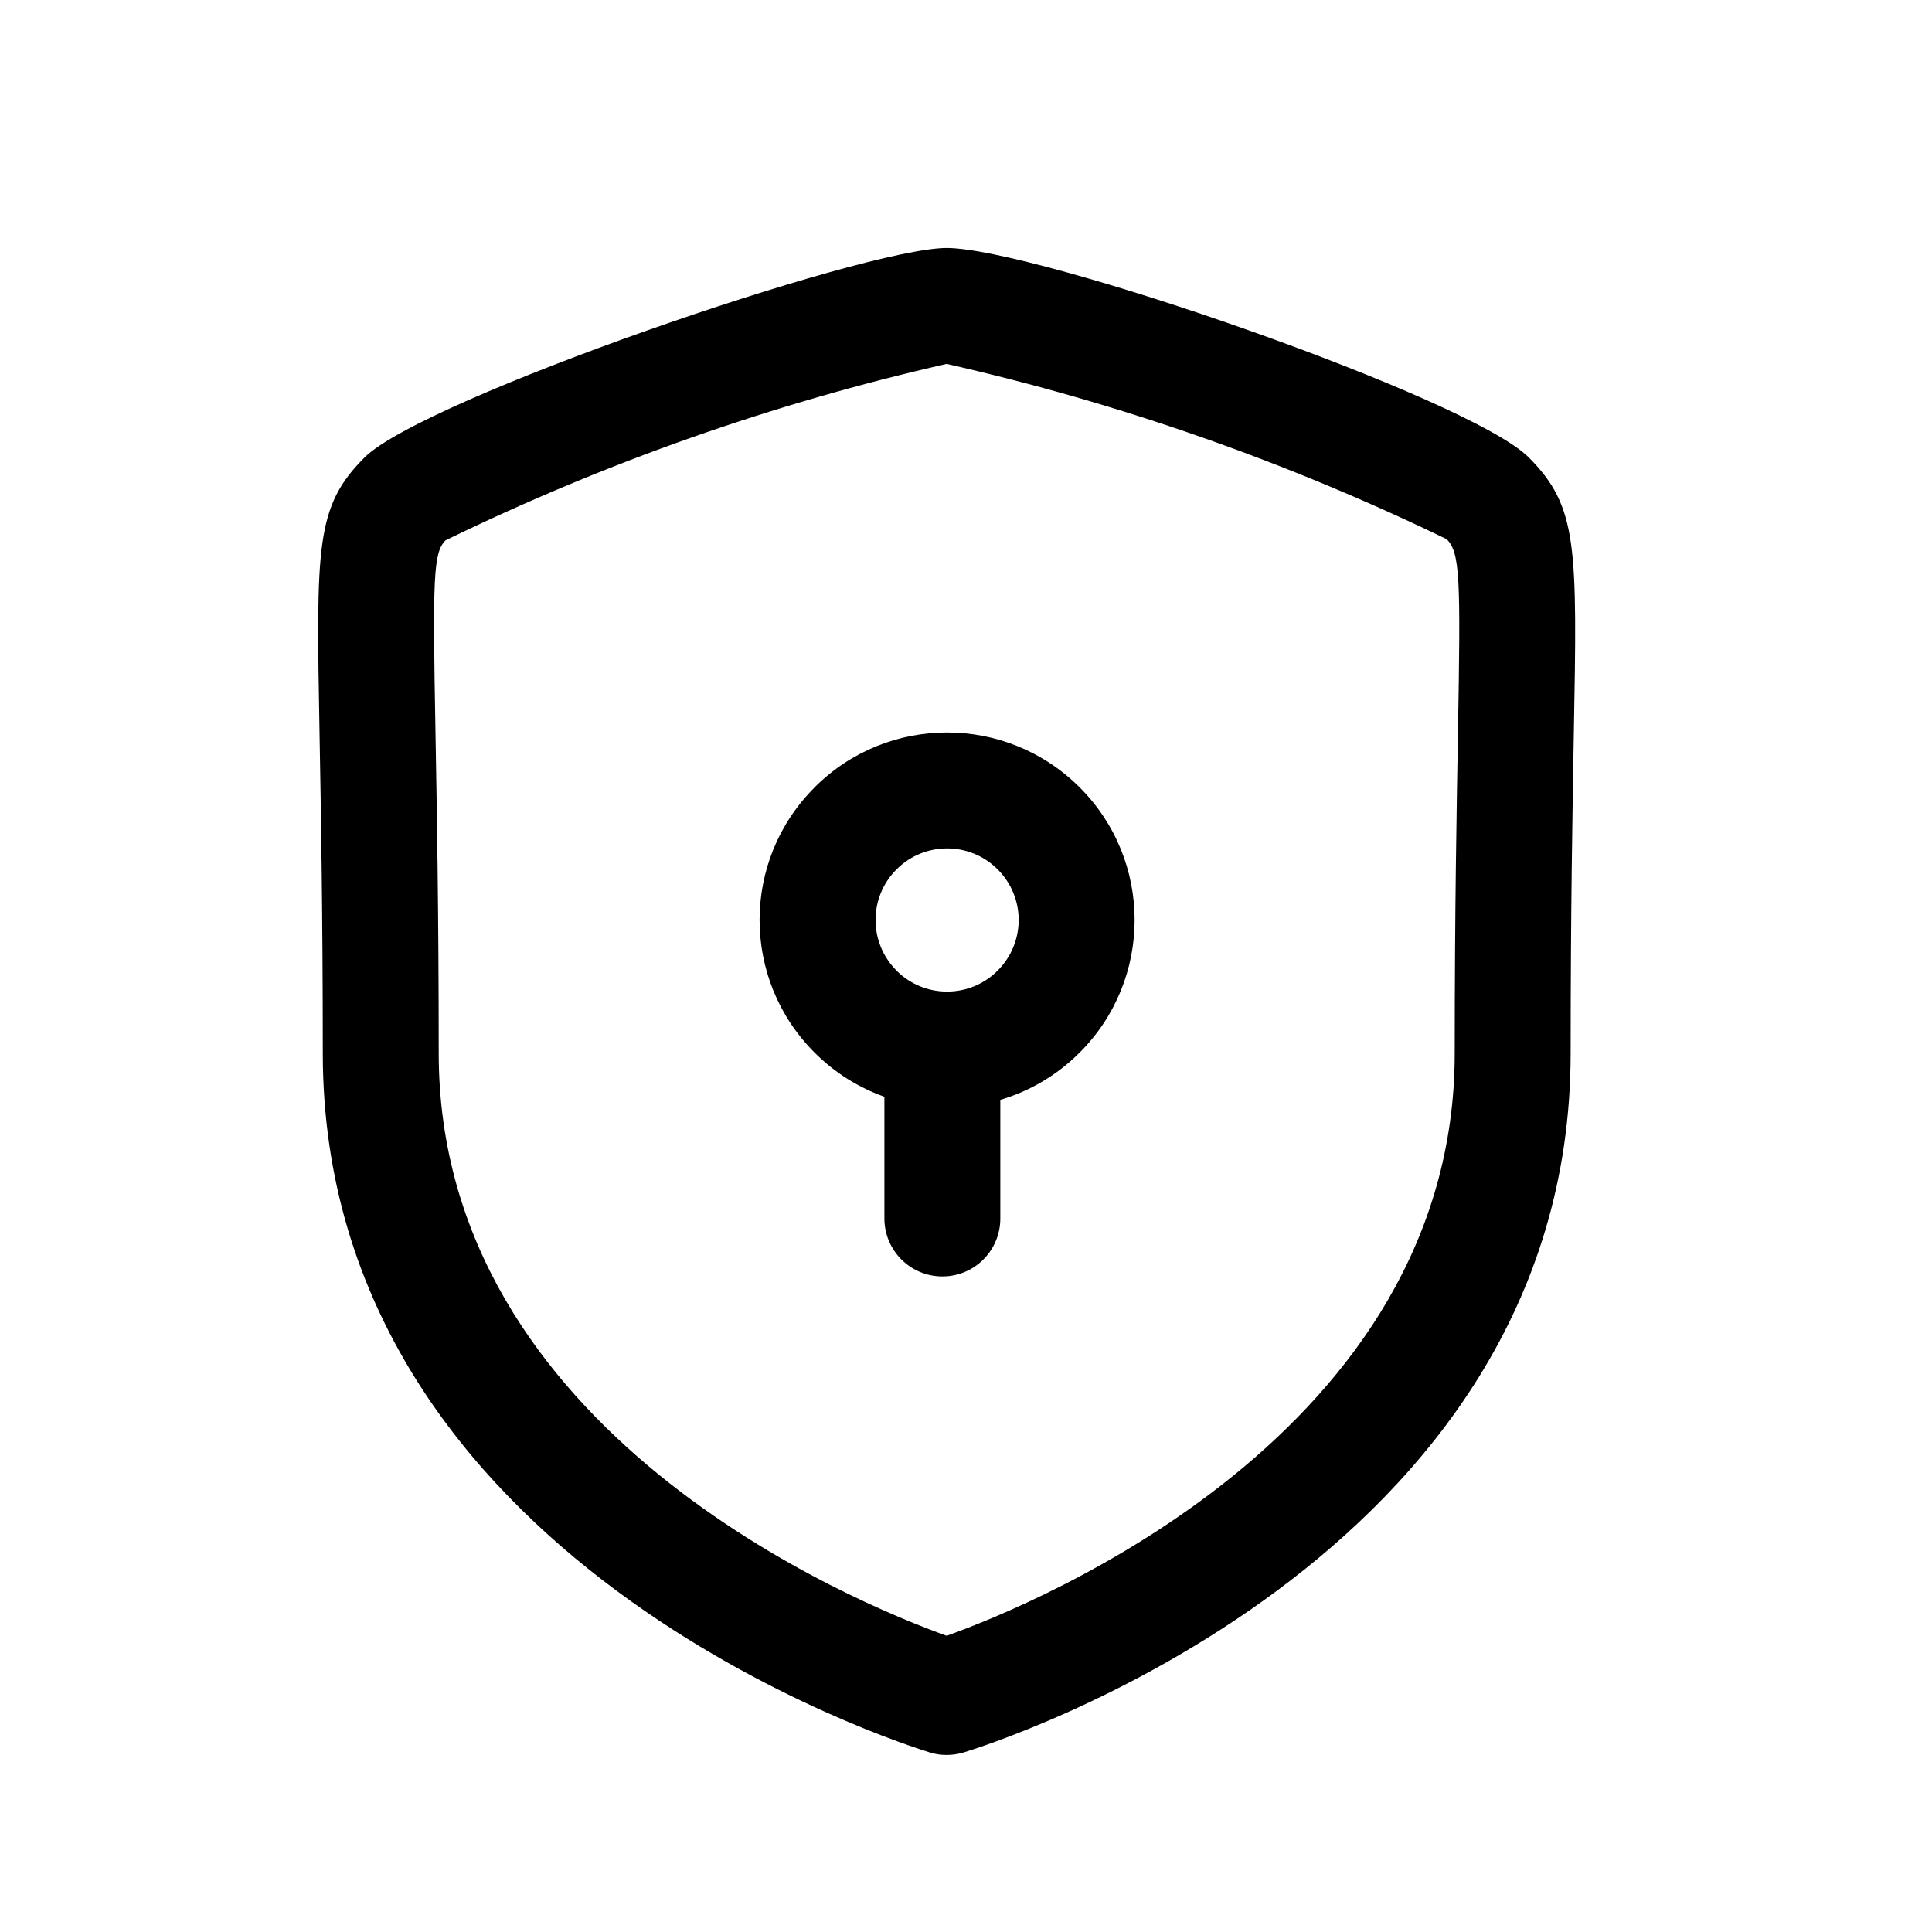 <svg width="25" height="25" viewBox="0 0 25 25" fill="none" xmlns="http://www.w3.org/2000/svg">
<path fill-rule="evenodd" clip-rule="evenodd" d="M12.91 11.25C12.548 10.888 11.962 10.888 11.601 11.25L11.601 11.25C11.239 11.612 11.239 12.197 11.601 12.559L11.601 12.56C11.962 12.921 12.548 12.922 12.91 12.559C13.272 12.197 13.272 11.612 12.91 11.25L12.91 11.25ZM10.54 10.189C11.487 9.241 13.023 9.242 13.971 10.189C14.919 11.137 14.919 12.672 13.971 13.62C13.674 13.917 13.32 14.121 12.944 14.232L12.944 15.767C12.945 16.181 12.609 16.517 12.195 16.517C11.78 16.517 11.445 16.182 11.444 15.767L11.444 14.192C11.114 14.075 10.804 13.884 10.54 13.62M10.54 13.62C9.592 12.672 9.592 11.137 10.54 10.19C10.54 10.19 10.54 10.19 10.54 10.189C10.54 10.189 10.54 10.189 10.54 10.189" fill="black"/>
<path d="M12.25 22.709C12.176 22.709 12.103 22.699 12.033 22.677C11.712 22.577 4.177 20.224 4.177 13.629C4.177 11.794 4.152 10.468 4.135 9.496C4.091 7.062 4.081 6.555 4.718 5.919C5.473 5.165 11.166 3.209 12.25 3.209C13.395 3.209 19.015 5.146 19.784 5.921C20.419 6.561 20.409 7.067 20.365 9.503C20.348 10.475 20.324 11.803 20.324 13.629C20.324 20.223 12.788 22.58 12.468 22.677C12.397 22.698 12.324 22.709 12.25 22.709ZM12.25 4.709C10.008 5.219 7.832 5.985 5.765 6.992C5.605 7.152 5.599 7.484 5.635 9.468C5.652 10.447 5.677 11.782 5.677 13.629C5.677 18.541 11.087 20.75 12.25 21.167C13.413 20.75 18.824 18.541 18.824 13.629C18.824 11.786 18.849 10.454 18.866 9.477C18.901 7.486 18.895 7.154 18.72 6.977C16.656 5.977 14.486 5.216 12.25 4.709Z" fill="black"/>
</svg>
